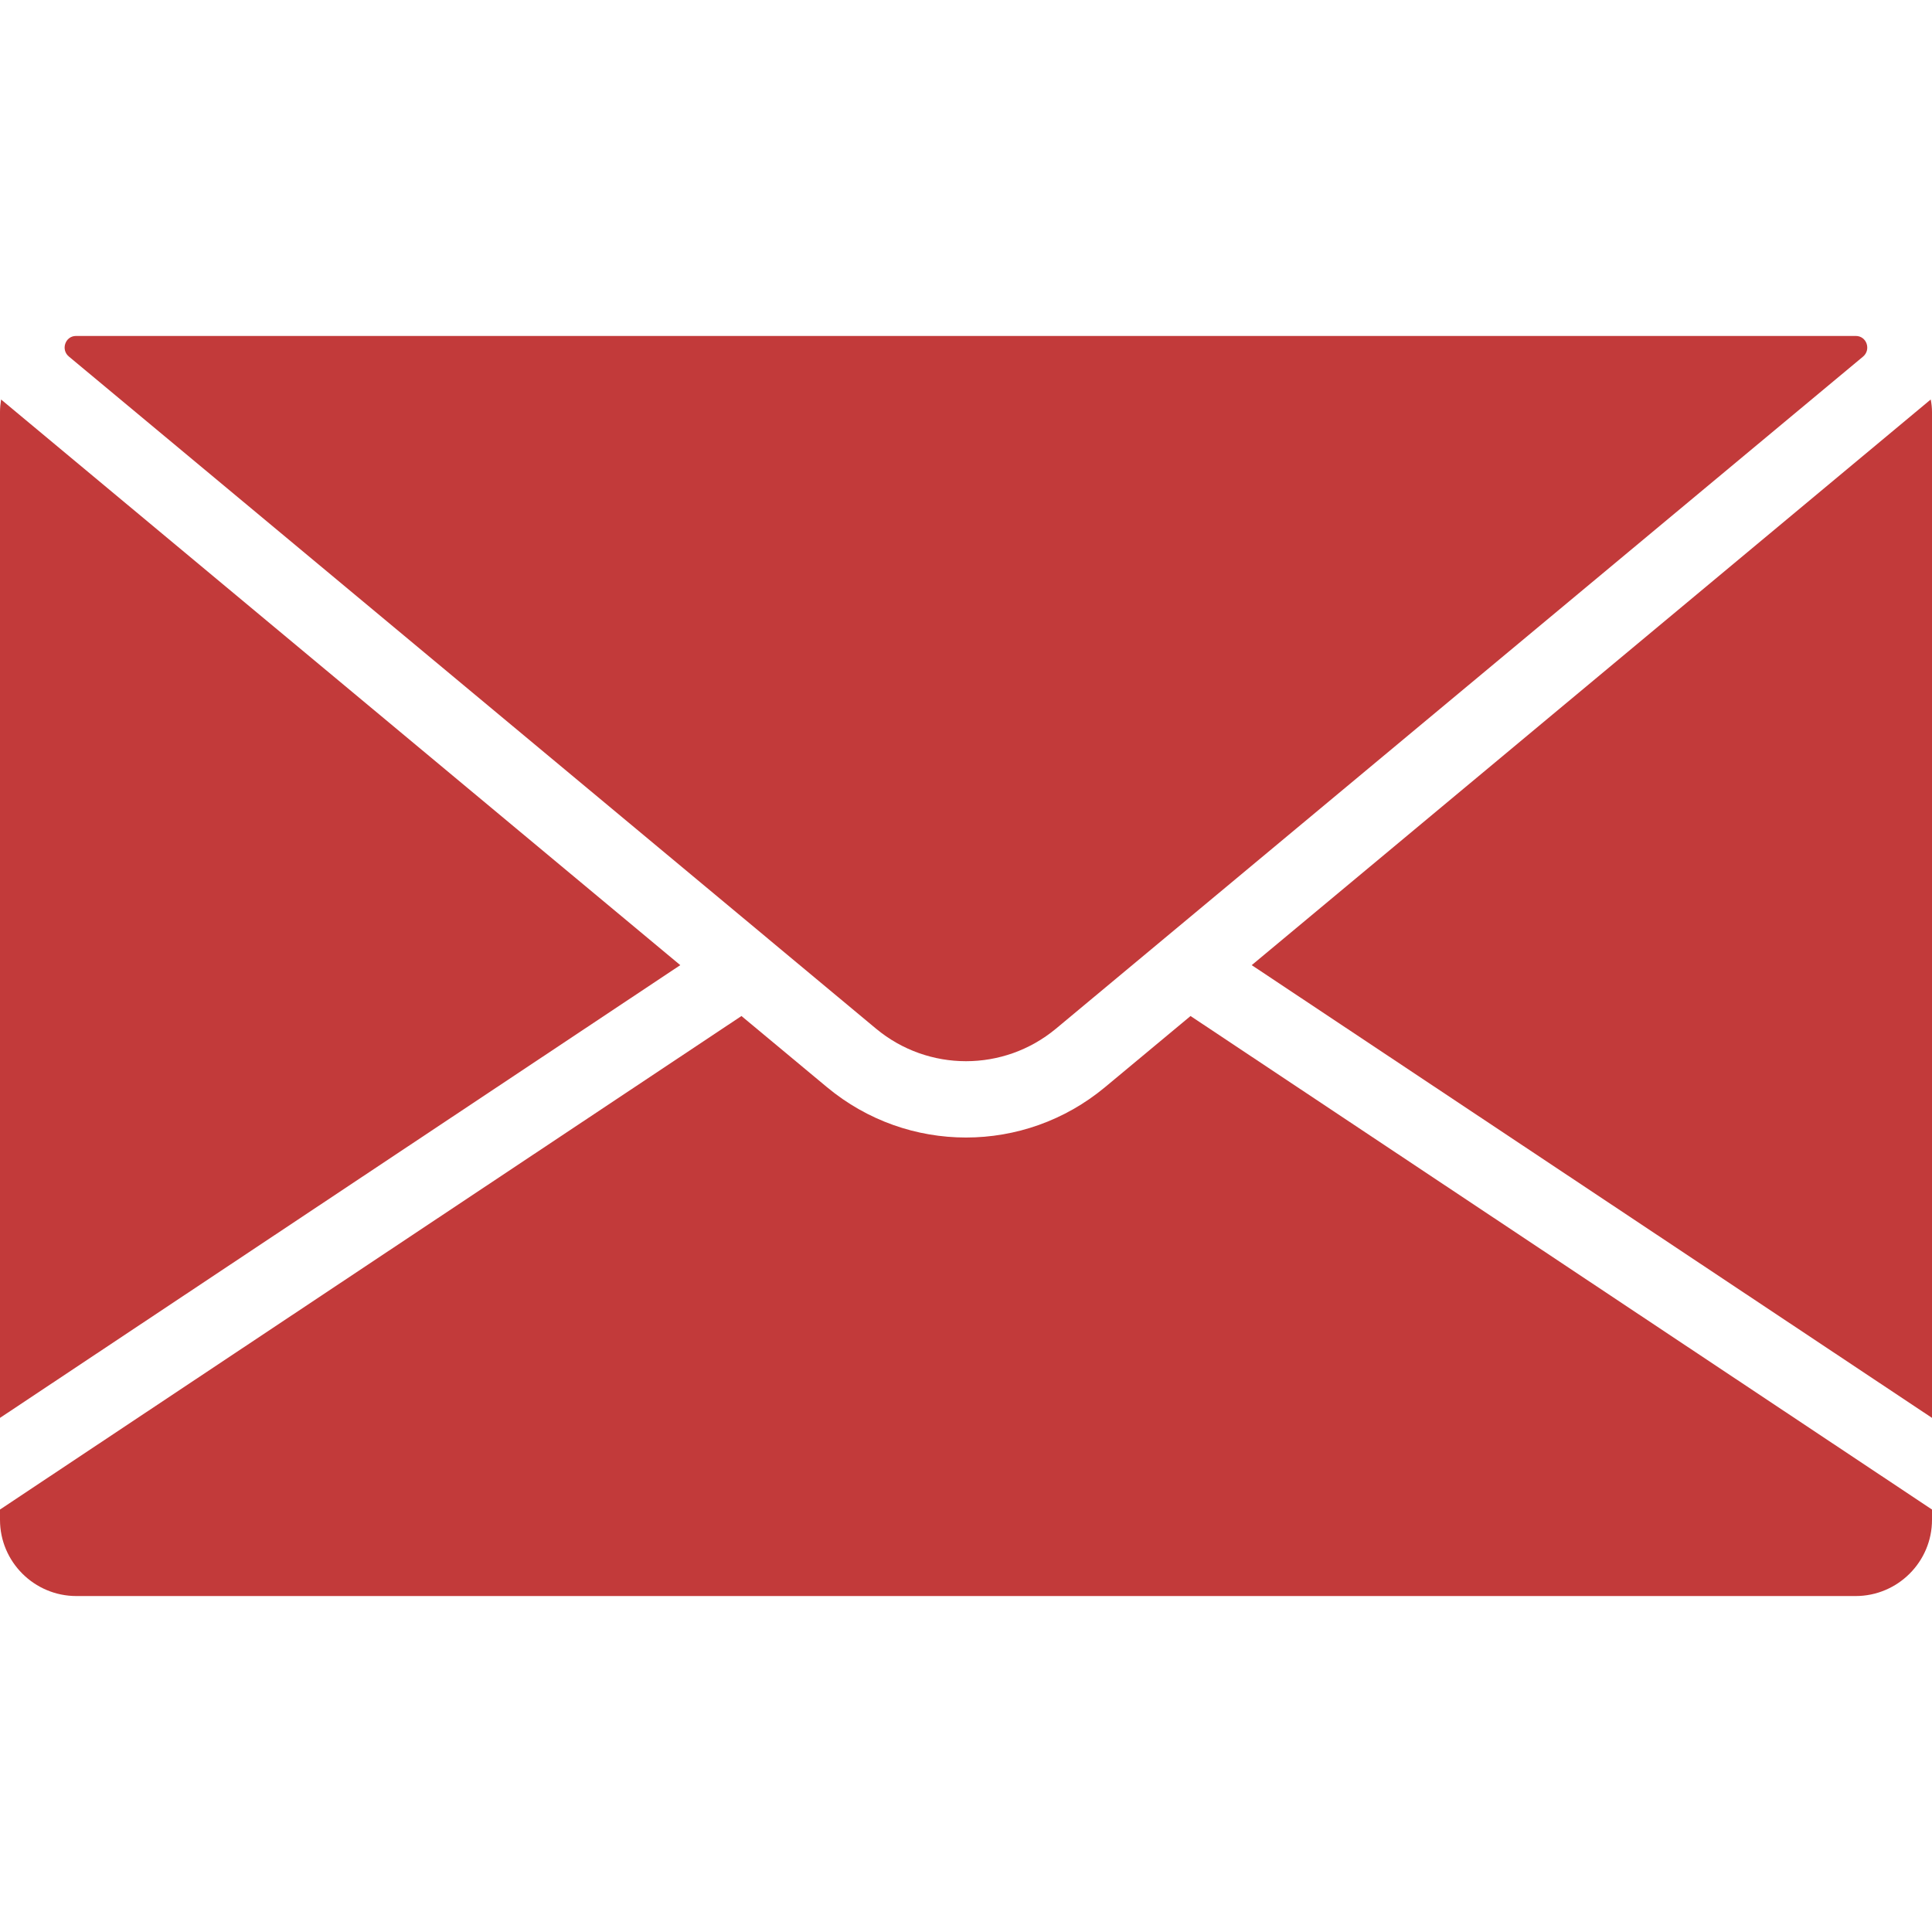 <svg width="9" height="9" viewBox="0 0 9 9" fill="none" xmlns="http://www.w3.org/2000/svg">
<g clip-path="url(#clip0)">
<path d="M8.994 1.861L5.831 4.496L9 6.605V1.92C9 1.9 8.998 1.88 8.994 1.861Z" fill="#C23A3A"/>
<path d="M5.546 4.733L5.147 5.065C4.959 5.221 4.73 5.299 4.5 5.299C4.27 5.299 4.041 5.221 3.853 5.065L3.454 4.733L0 7.032V7.08C0 7.276 0.16 7.435 0.356 7.435H8.644C8.84 7.435 9 7.276 9 7.08V7.032L5.546 4.733Z" fill="#C23A3A"/>
<path d="M8.645 1.565C8.645 1.565 8.644 1.565 8.644 1.565H0.356C0.355 1.565 0.355 1.565 0.354 1.565C0.304 1.565 0.282 1.629 0.321 1.661L3.578 4.373C3.578 4.373 3.579 4.374 3.579 4.374L4.081 4.792C4.324 4.994 4.676 4.994 4.919 4.792L8.679 1.661C8.717 1.629 8.696 1.565 8.645 1.565Z" fill="#C23A3A"/>
<path d="M0.005 1.861C0.002 1.88 0 1.9 0 1.92V6.605L3.169 4.496L0.005 1.861Z" fill="#C23A3A"/>
</g>
<defs>
<clipPath id="clip0">
<rect width="9" height="9" fill="white"/>
</clipPath>
</defs>
</svg>
